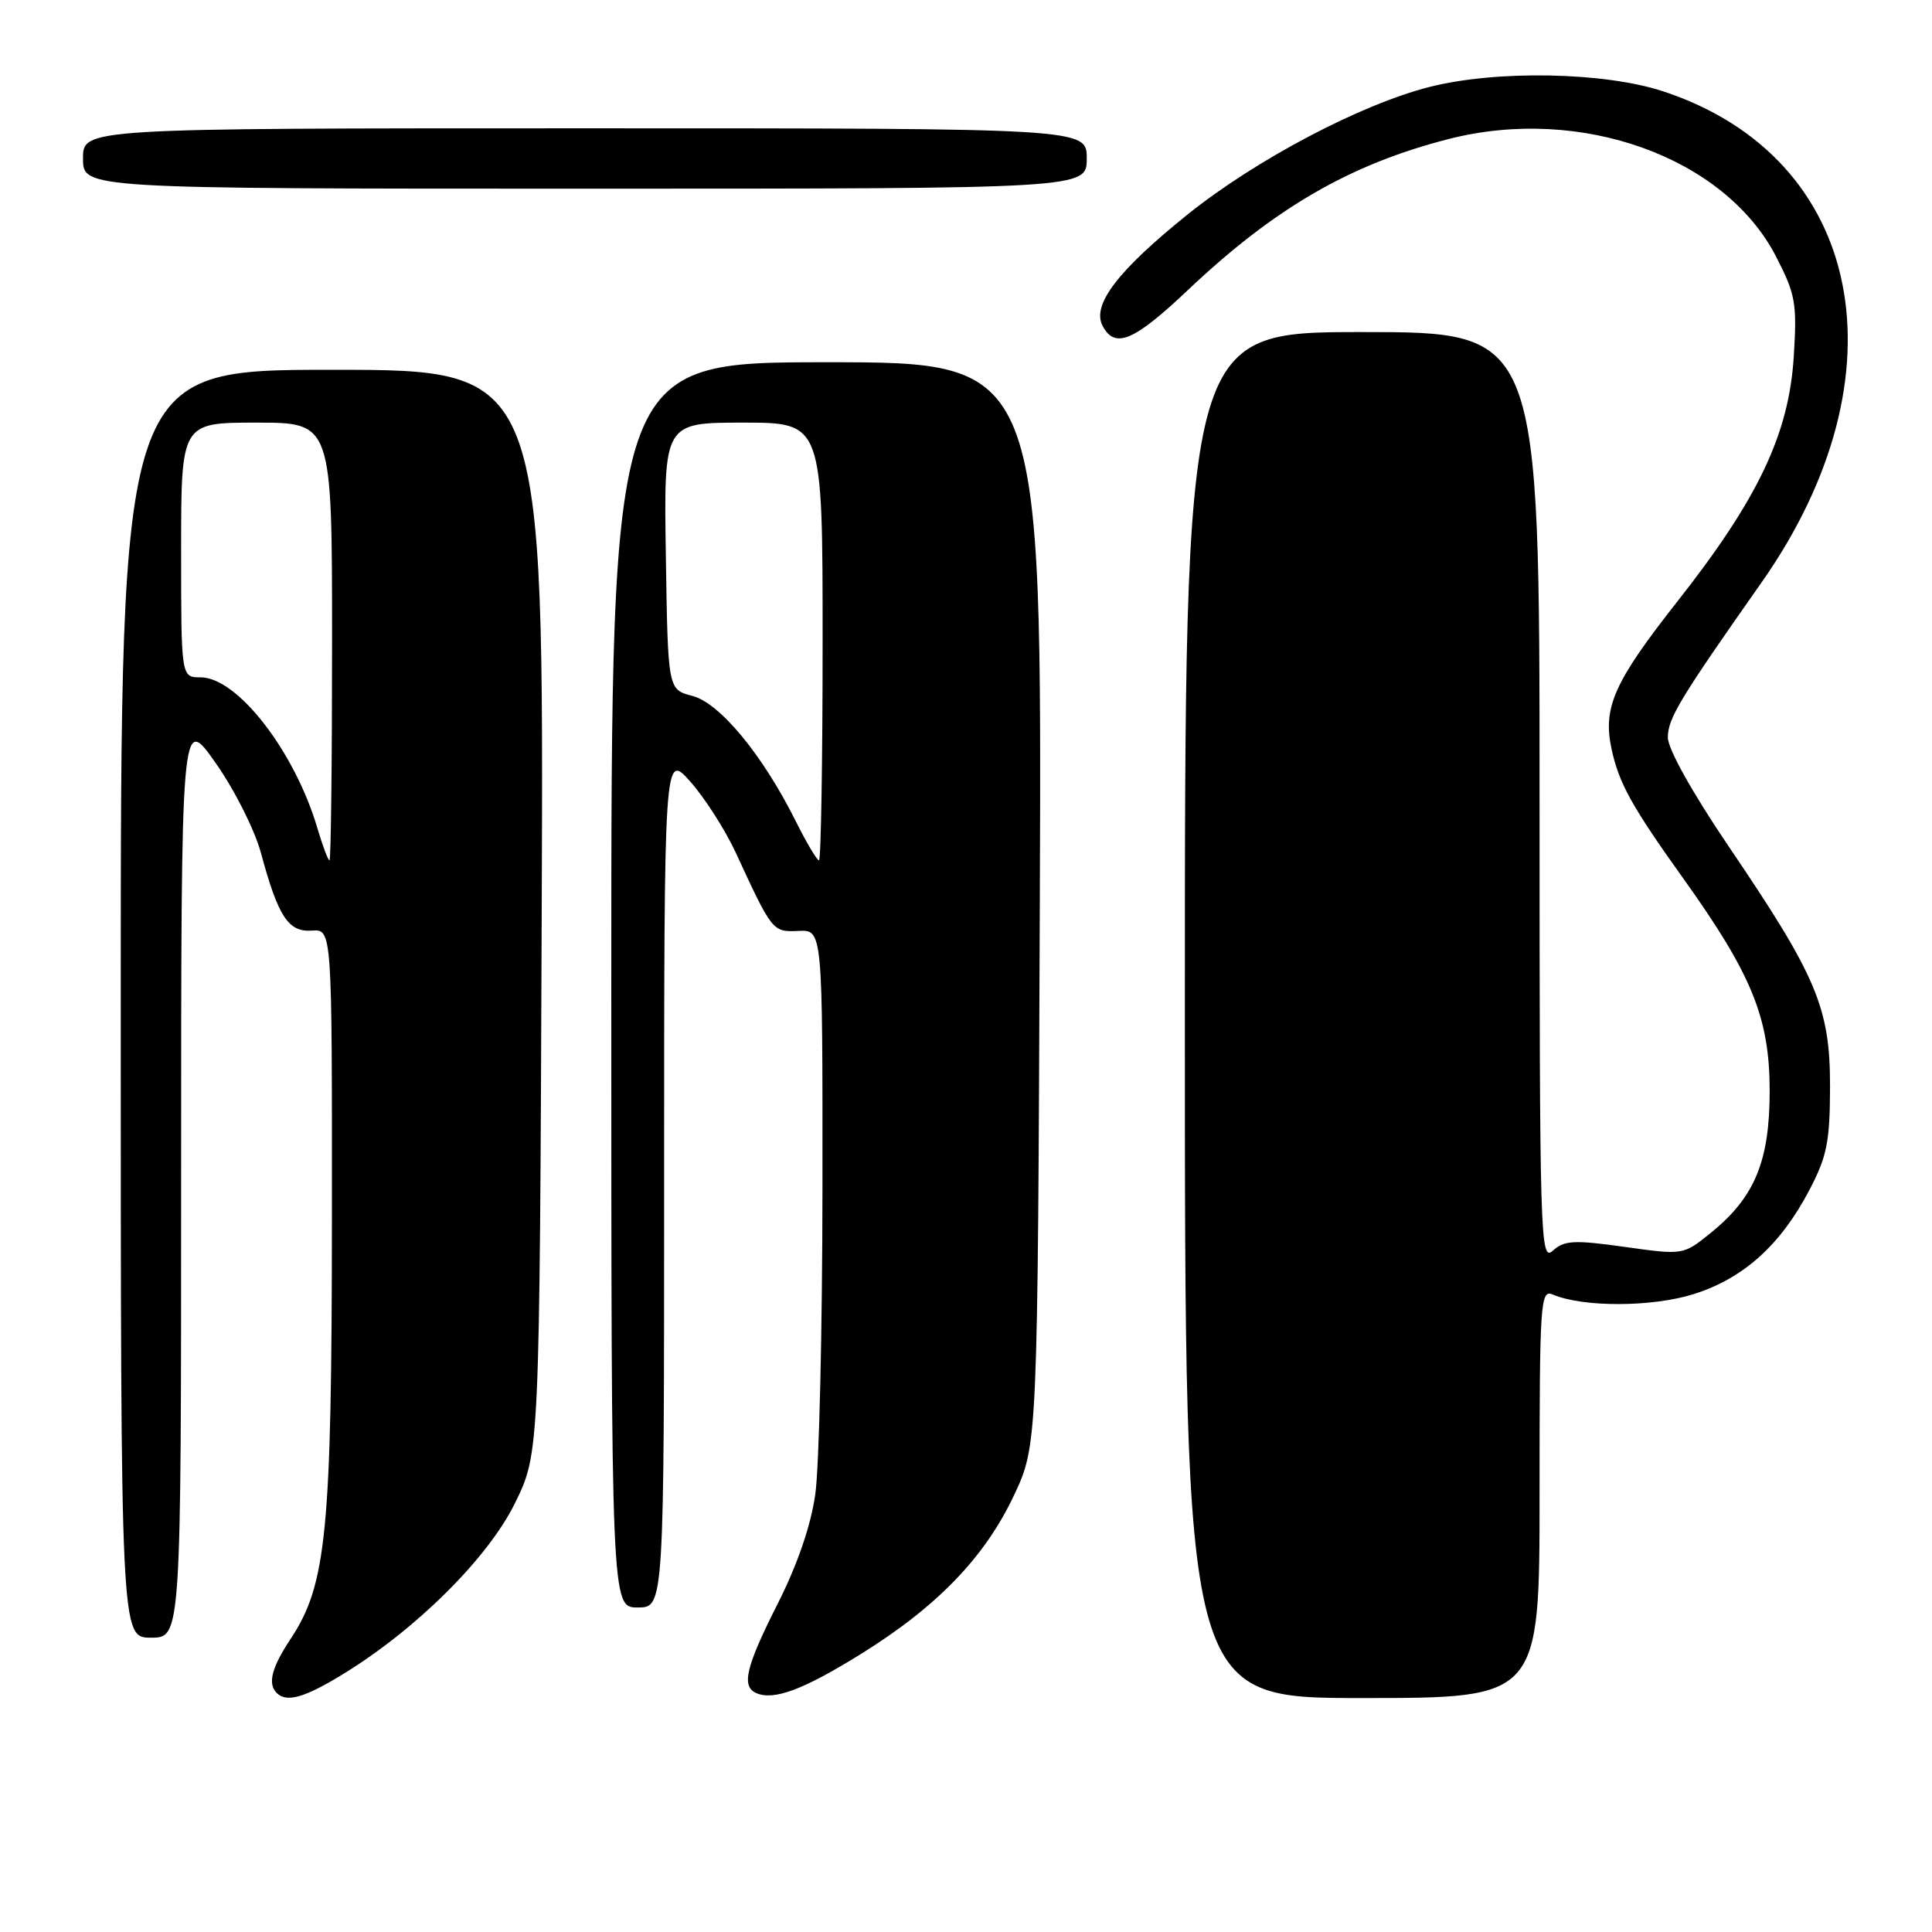 <?xml version="1.0" encoding="UTF-8" standalone="no"?>
<!DOCTYPE svg PUBLIC "-//W3C//DTD SVG 1.1//EN" "http://www.w3.org/Graphics/SVG/1.1/DTD/svg11.dtd" >
<svg xmlns="http://www.w3.org/2000/svg" xmlns:xlink="http://www.w3.org/1999/xlink" version="1.1" viewBox="0 0 256 256">
 <g >
 <path fill="currentColor"
d=" M 45.39 221.87 C 55.12 215.93 64.65 206.46 68.22 199.21 C 71.50 192.54 71.50 192.54 71.78 120.77 C 72.06 49.00 72.06 49.00 44.03 49.00 C 16.00 49.00 16.00 49.00 16.00 133.00 C 16.00 217.00 16.00 217.00 20.00 217.00 C 24.00 217.00 24.00 217.00 24.00 155.80 C 24.00 94.61 24.00 94.61 28.54 101.05 C 31.07 104.64 33.74 109.94 34.57 113.00 C 36.86 121.47 38.20 123.53 41.32 123.31 C 44.00 123.12 44.00 123.12 43.98 161.31 C 43.96 202.97 43.28 209.96 38.51 217.16 C 35.98 220.98 35.44 223.10 36.67 224.33 C 37.97 225.63 40.34 224.96 45.39 221.87 Z  M 114.00 219.21 C 124.10 212.95 130.44 206.41 134.31 198.24 C 137.50 191.50 137.50 191.50 137.78 119.75 C 138.06 48.00 138.06 48.00 109.53 48.00 C 81.00 48.00 81.00 48.00 81.00 130.50 C 81.00 213.00 81.00 213.00 84.50 213.00 C 88.00 213.00 88.00 213.00 88.00 156.33 C 88.00 99.67 88.00 99.67 91.48 103.58 C 93.39 105.74 96.10 109.97 97.50 113.00 C 102.34 123.48 102.37 123.51 105.82 123.35 C 109.00 123.21 109.00 123.21 108.98 157.35 C 108.97 176.13 108.54 194.43 108.03 198.00 C 107.43 202.19 105.66 207.34 103.05 212.50 C 98.80 220.91 98.19 223.49 100.25 224.36 C 102.58 225.34 106.47 223.88 114.00 219.21 Z  M 204.00 197.89 C 204.00 172.46 204.11 170.83 205.75 171.53 C 209.75 173.24 218.92 173.21 224.41 171.48 C 231.00 169.41 235.93 164.98 239.75 157.69 C 242.09 153.23 242.47 151.30 242.49 144.00 C 242.50 133.55 240.76 129.41 229.07 112.17 C 224.25 105.05 221.00 99.24 221.00 97.73 C 221.00 95.20 222.53 92.66 233.40 77.20 C 252.76 49.66 246.98 20.84 220.34 12.09 C 212.55 9.54 198.32 9.27 189.46 11.51 C 180.35 13.81 166.40 21.16 157.36 28.42 C 148.09 35.88 144.62 40.42 146.11 43.20 C 147.75 46.27 150.25 45.21 157.44 38.40 C 168.92 27.54 178.94 21.74 192.00 18.41 C 209.48 13.95 228.53 20.81 235.34 34.00 C 237.92 39.02 238.13 40.18 237.68 47.29 C 237.03 57.55 232.95 66.12 222.22 79.75 C 213.85 90.39 212.36 93.75 213.54 99.25 C 214.52 103.79 216.22 106.86 223.03 116.38 C 232.13 129.11 234.48 134.86 234.49 144.50 C 234.50 153.85 232.52 158.64 226.70 163.35 C 223.05 166.31 223.05 166.31 215.28 165.22 C 208.56 164.28 207.27 164.35 205.76 165.72 C 204.08 167.23 204.00 164.39 204.00 105.65 C 204.00 44.00 204.00 44.00 180.50 44.00 C 157.00 44.00 157.00 44.00 157.00 134.50 C 157.00 225.00 157.00 225.00 180.50 225.00 C 204.00 225.00 204.00 225.00 204.00 197.89 Z  M 144.00 21.00 C 144.00 17.00 144.00 17.00 77.50 17.00 C 11.00 17.00 11.00 17.00 11.00 21.00 C 11.00 25.00 11.00 25.00 77.50 25.00 C 144.00 25.00 144.00 25.00 144.00 21.00 Z  M 42.06 109.75 C 39.05 99.56 31.46 89.75 26.57 89.75 C 24.00 89.75 24.00 89.75 24.00 72.88 C 24.00 56.00 24.00 56.00 34.00 56.00 C 44.00 56.00 44.00 56.00 44.00 85.00 C 44.00 100.95 43.85 114.00 43.66 114.00 C 43.47 114.00 42.75 112.09 42.06 109.75 Z  M 105.41 108.75 C 101.03 99.99 95.37 93.15 91.74 92.21 C 88.50 91.37 88.50 91.37 88.23 73.69 C 87.95 56.00 87.95 56.00 98.48 56.00 C 109.00 56.00 109.00 56.00 109.00 85.00 C 109.00 100.95 108.78 114.00 108.52 114.00 C 108.25 114.00 106.85 111.64 105.41 108.75 Z "/>
</g>
</svg>